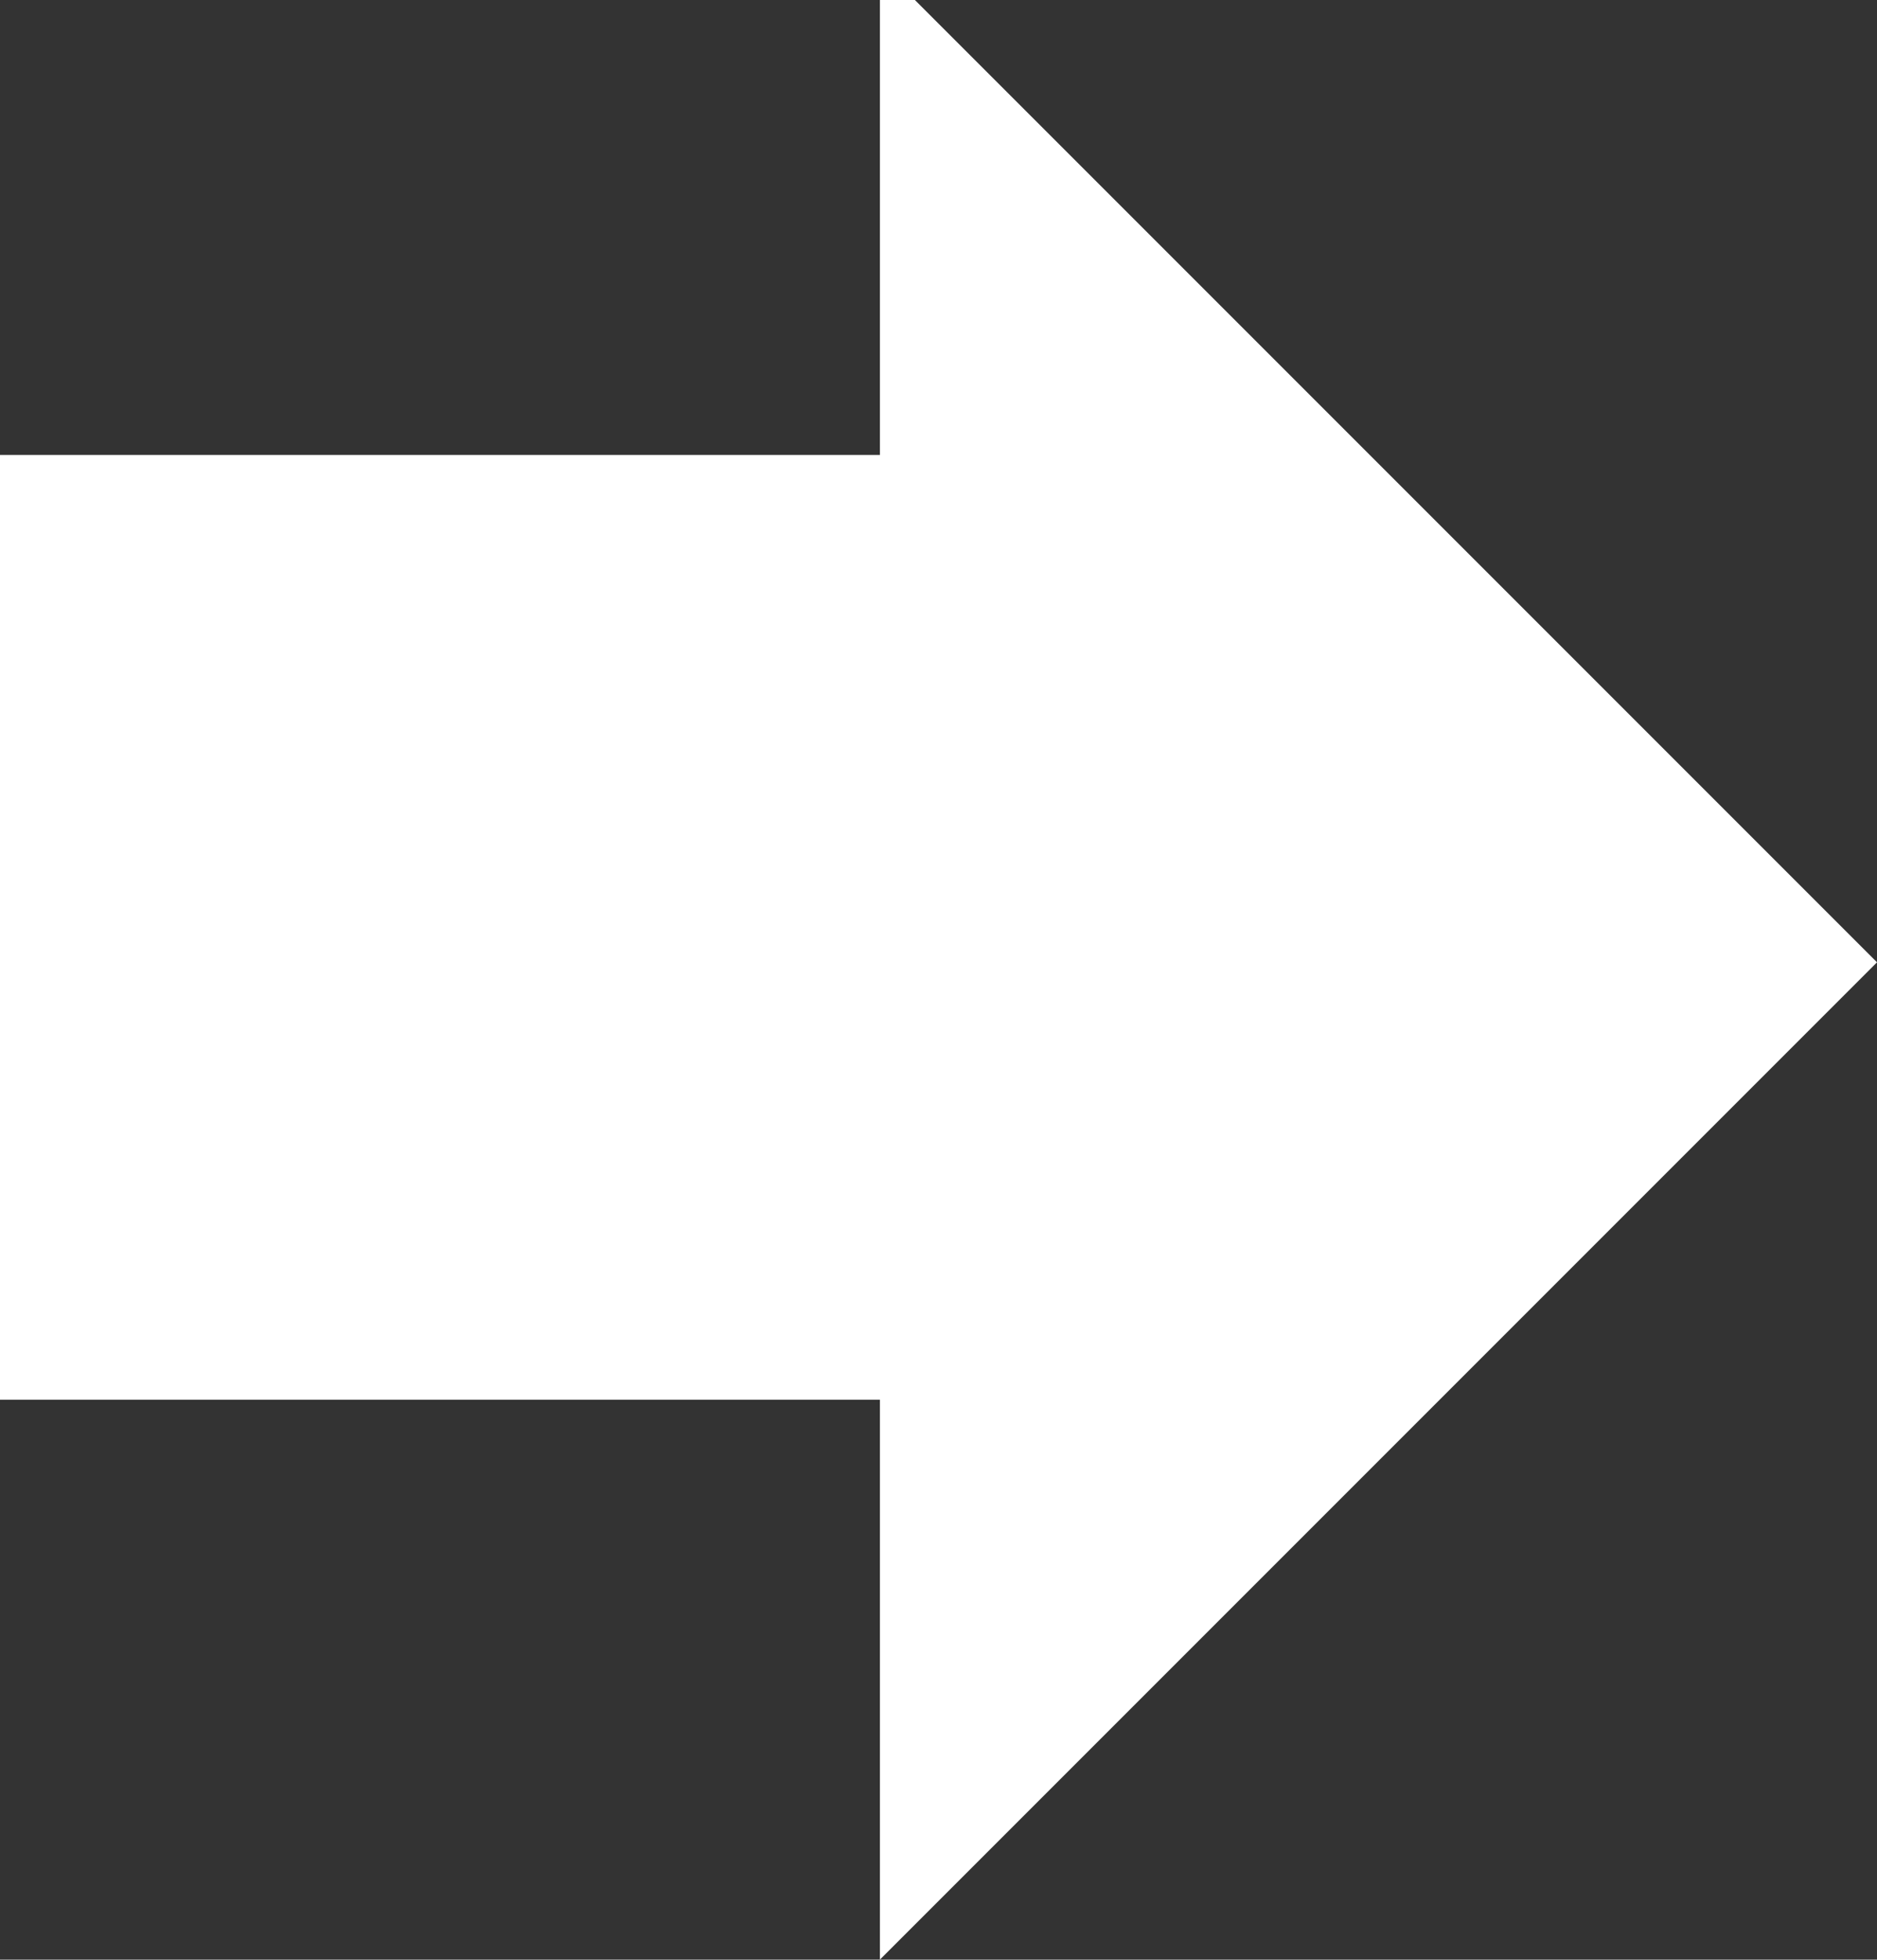<?xml version="1.0" encoding="UTF-8" standalone="no"?>
<svg xmlns:ffdec="https://www.free-decompiler.com/flash" xmlns:xlink="http://www.w3.org/1999/xlink" ffdec:objectType="shape" height="56.0px" width="53.65px" xmlns="http://www.w3.org/2000/svg">
  <rect width="100%" height="100%" fill="#333333" stroke="none"/>
  <g transform="matrix(1.0, 0.0, 0.0, 1.0, 50.2, 28.0)">
    <path d="M-24.05 -28.0 L3.45 -0.5 -25.05 28.0 -25.05 12.0 -50.2 12.0 -50.2 -15.0 -25.05 -15.0 -25.05 -28.0 -24.05 -28.0" fill="#ffffff" fill-rule="evenodd" stroke="none"/>
  </g>
</svg>
